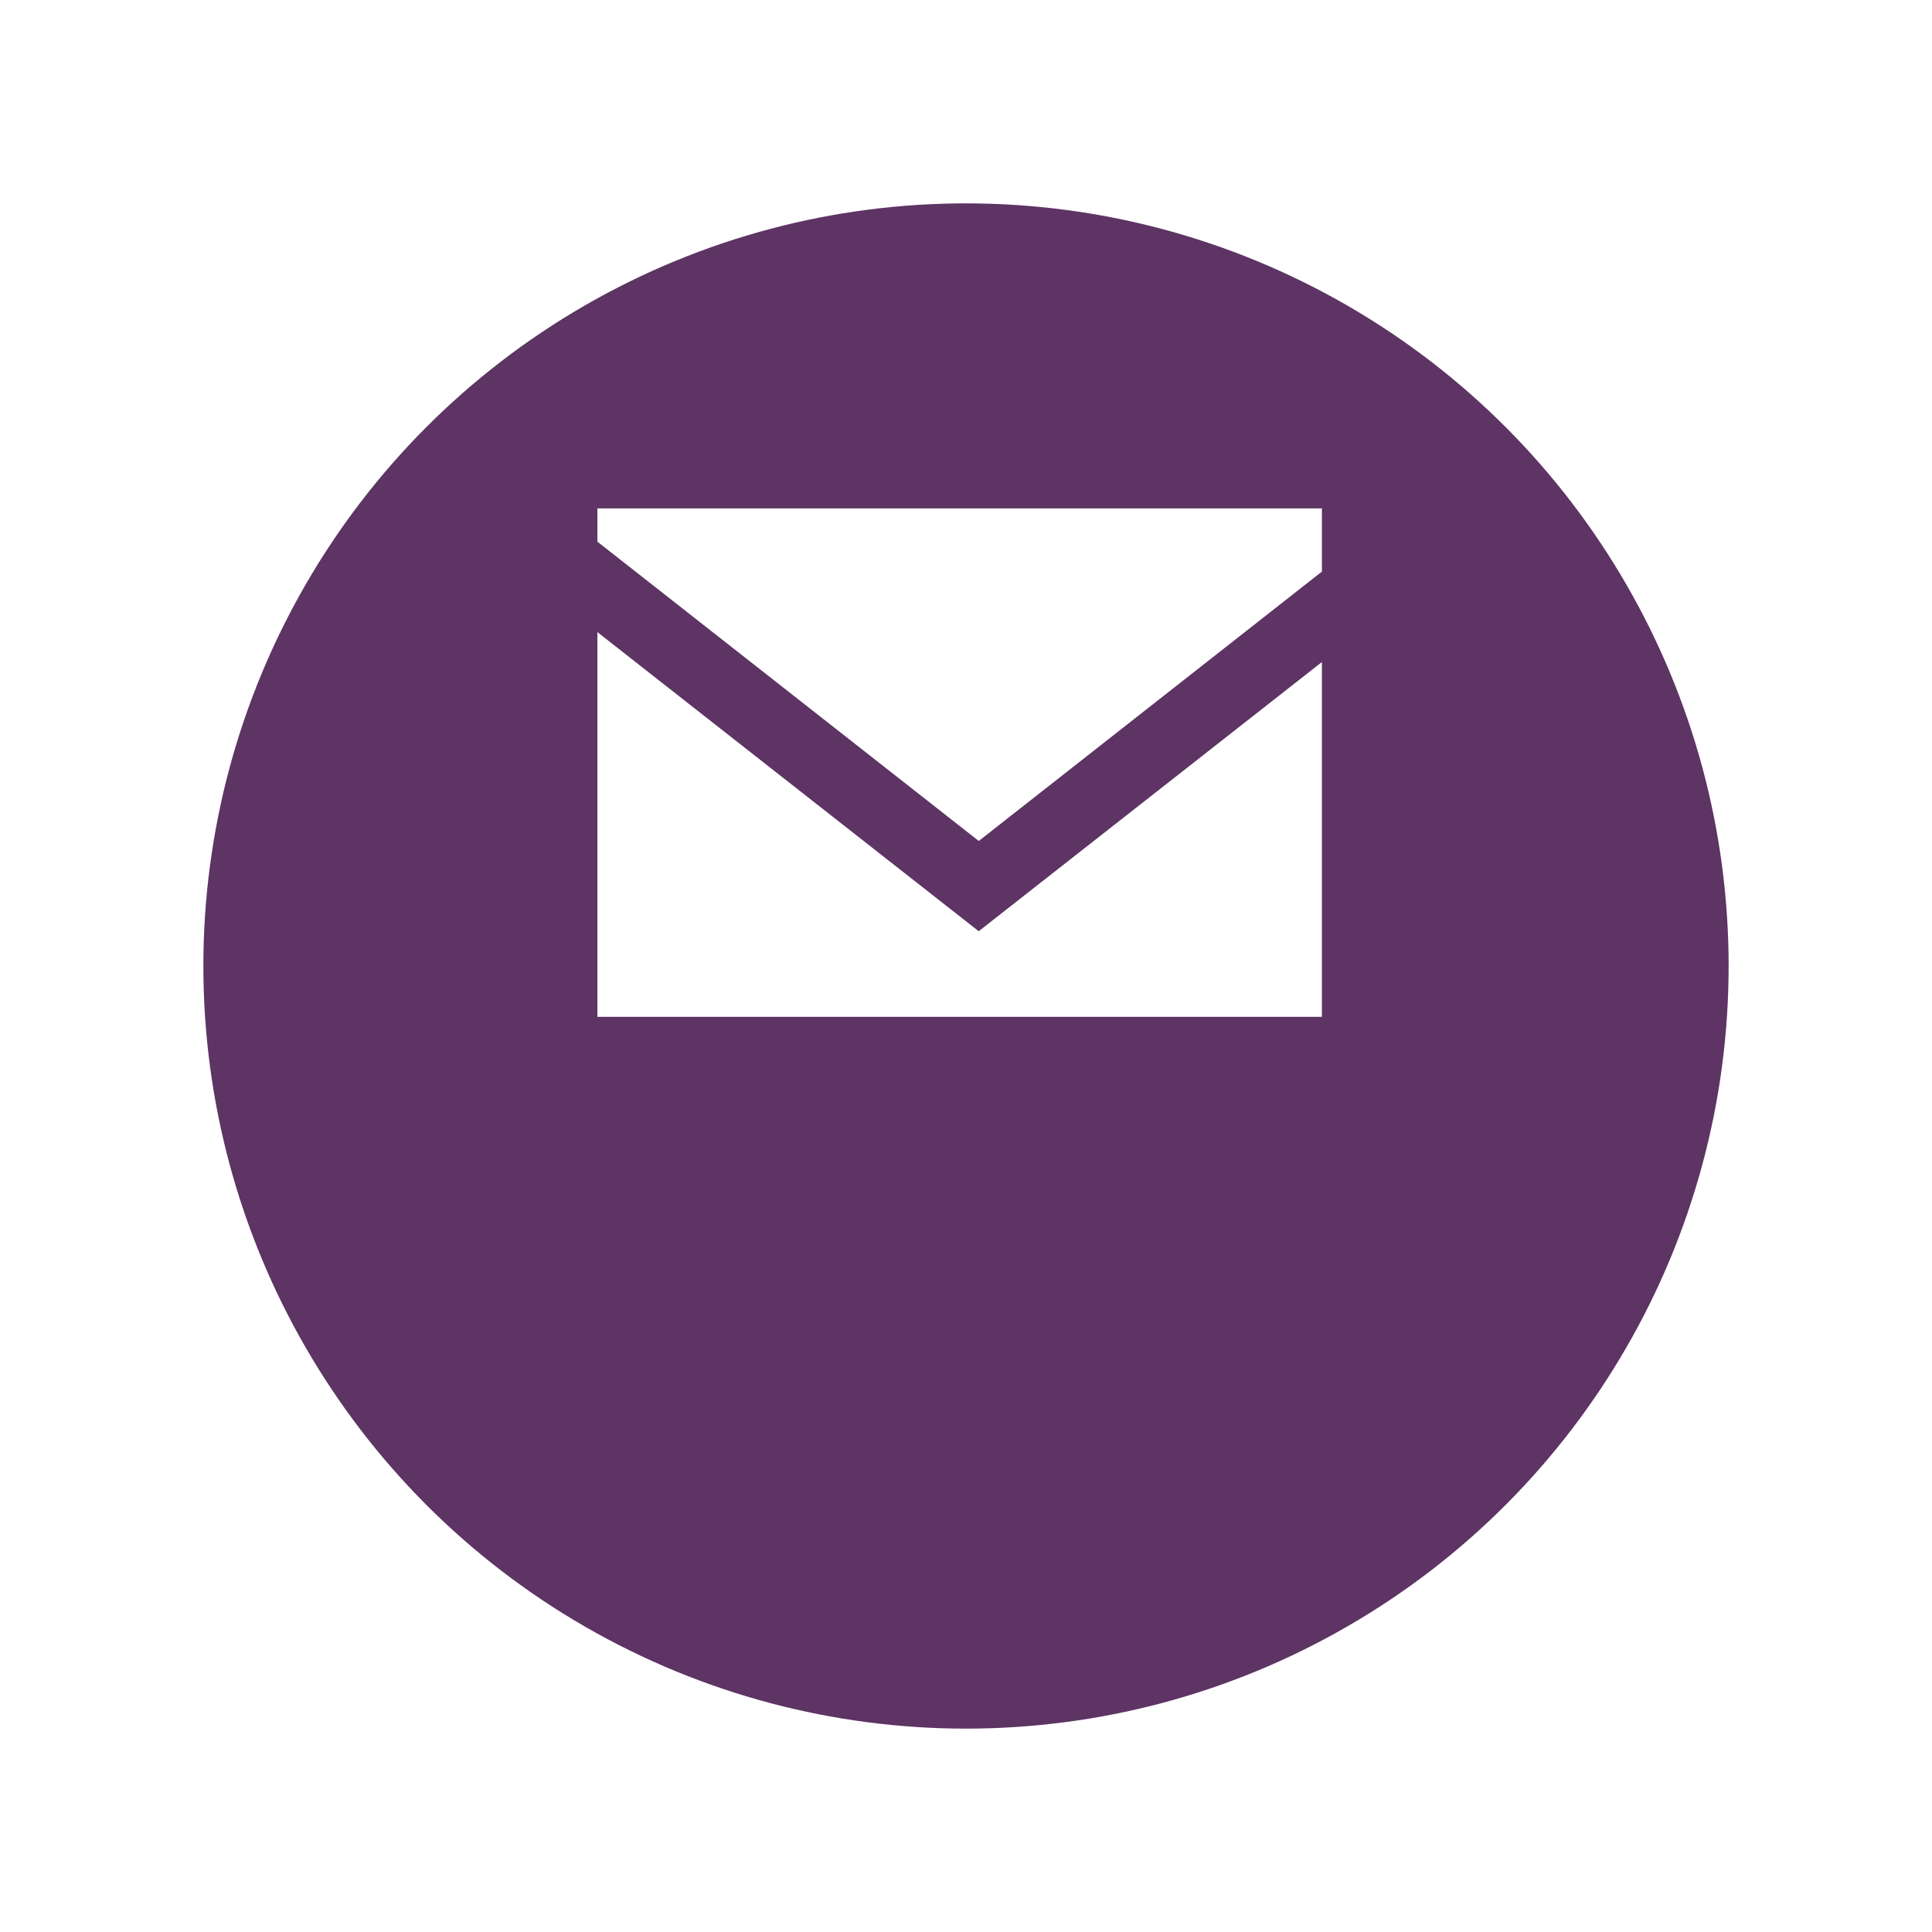 <svg width="38" height="38" viewBox="0 0 38 38" fill="none" xmlns="http://www.w3.org/2000/svg">
<g filter="url(#filter0_d_565_1854)">
<circle cx="19" cy="15" r="15" fill="#5D3464"/>
</g>
<g clip-path="url(#clip0_565_1854)">
<path fill-rule="evenodd" clip-rule="evenodd" d="M19.25 18.316L11.75 12.433V20H26.75V12.433L19.25 18.316ZM19.251 16.541L11.75 10.654V10H26.75V10.654L19.251 16.541Z" fill="white"/>
</g>
<defs>
<filter id="filter0_d_565_1854" x="0" y="0" width="38" height="38" filterUnits="userSpaceOnUse" color-interpolation-filters="sRGB">
<feFlood flood-opacity="0" result="BackgroundImageFix"/>
<feColorMatrix in="SourceAlpha" type="matrix" values="0 0 0 0 0 0 0 0 0 0 0 0 0 0 0 0 0 0 127 0" result="hardAlpha"/>
<feOffset dy="4"/>
<feGaussianBlur stdDeviation="2"/>
<feComposite in2="hardAlpha" operator="out"/>
<feColorMatrix type="matrix" values="0 0 0 0 0 0 0 0 0 0 0 0 0 0 0 0 0 0 0.25 0"/>
<feBlend mode="normal" in2="BackgroundImageFix" result="effect1_dropShadow_565_1854"/>
<feBlend mode="normal" in="SourceGraphic" in2="effect1_dropShadow_565_1854" result="shape"/>
</filter>
<clipPath id="clip0_565_1854">
<rect width="15" height="10" fill="white" transform="translate(11 10)"/>
</clipPath>
</defs>
</svg>
